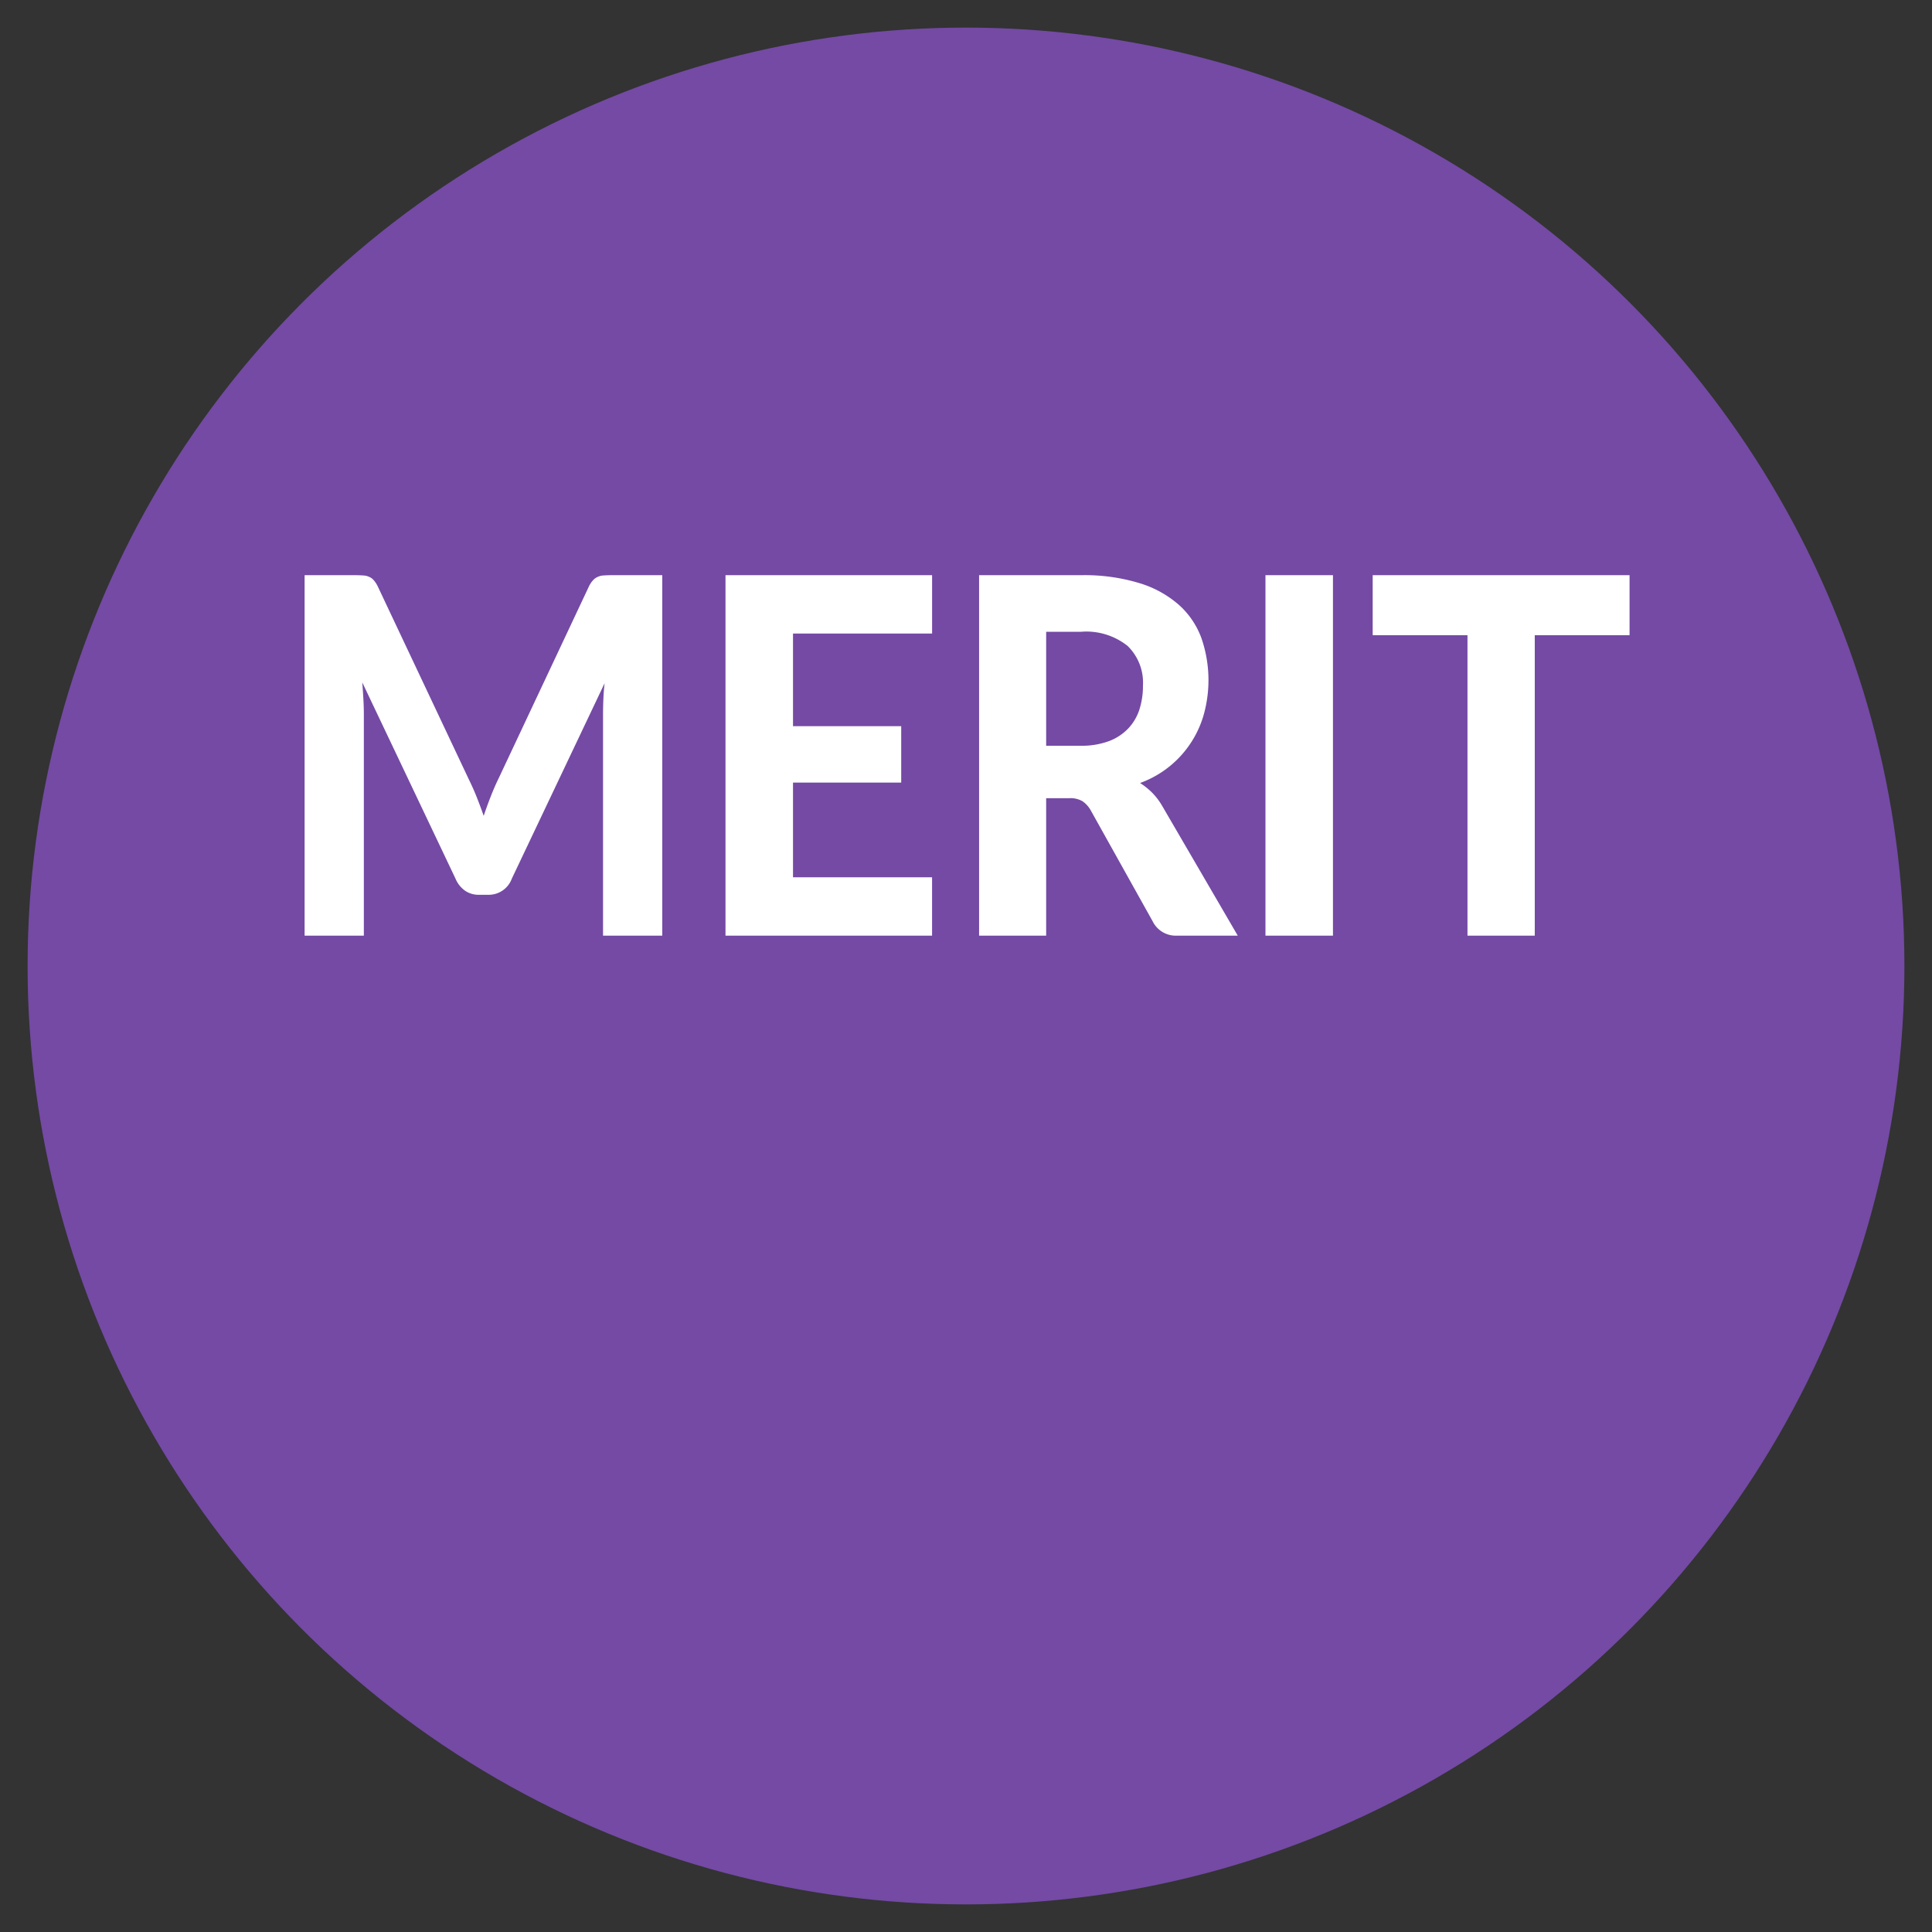 <svg id="merit.svg" xmlns="http://www.w3.org/2000/svg" width="140" height="140" viewBox="0 0 140 140">
  <rect x="0" y="0" width="140" height="140" fill="#333333" stroke="none"/>
  <defs>
    <style>
      .cls-1 {
        fill: #744aa5;
      }

      .cls-2 {
        fill: #fff;
        fill-rule: evenodd;
      }
    </style>
  </defs>
  <circle class="cls-1" cx="70" cy="70" r="68"/>
  <path id="MERIT" class="cls-2" d="M854.3,1038.68c-0.216,0-.4.01-0.559,0.02a1.123,1.123,0,0,0-.421.1,0.935,0.935,0,0,0-.348.25,1.794,1.794,0,0,0-.308.47l-6.529,13.88q-0.308.63-.575,1.32c-0.178.45-.348,0.92-0.51,1.4-0.162-.47-0.332-0.92-0.51-1.37s-0.37-.87-0.575-1.29l-6.578-13.94a1.96,1.96,0,0,0-.3-0.47,0.869,0.869,0,0,0-.341-0.25,1.137,1.137,0,0,0-.429-0.1c-0.162-.01-0.346-0.02-0.551-0.02h-3.693v26.12h4.293v-16.04c0-.34-0.011-0.7-0.033-1.09s-0.048-.79-0.081-1.22l6.756,14.22a2.022,2.022,0,0,0,.7.88,1.728,1.728,0,0,0,1,.29h0.68a1.781,1.781,0,0,0,1.7-1.17l6.723-14.16q-0.065.585-.089,1.17t-0.024,1.08v16.04h4.293v-26.12H854.3Zm23.243,4.23v-4.23H862.572v26.12h14.969v-4.23H867.464v-6.86h7.841v-4.09h-7.841v-6.71h10.077Zm8.266,8.13v-8.26h2.527a4.806,4.806,0,0,1,3.378,1.03,3.718,3.718,0,0,1,1.109,2.88,5.561,5.561,0,0,1-.259,1.73,3.588,3.588,0,0,1-.81,1.37,3.753,3.753,0,0,1-1.409.92,5.69,5.69,0,0,1-2.041.33h-2.5Zm8.408,4.36a4.769,4.769,0,0,0-.729-0.96,5.189,5.189,0,0,0-.875-0.7,7.429,7.429,0,0,0,4.625-4.99,9.322,9.322,0,0,0-.186-5.53,5.988,5.988,0,0,0-1.637-2.4,7.721,7.721,0,0,0-2.867-1.57,13.686,13.686,0,0,0-4.212-.57h-7.387v26.12h4.86v-9.96h1.652a1.754,1.754,0,0,1,.98.22,1.971,1.971,0,0,1,.608.68l4.471,8.01a1.867,1.867,0,0,0,1.782,1.05h4.39Zm12.374-16.72H901.7v26.12h4.892v-26.12Zm21.495,0H909.47v4.35h6.869v21.77h4.876v-21.77h6.869v-4.35Z" transform="translate(-810 -997)"/>
</svg>
